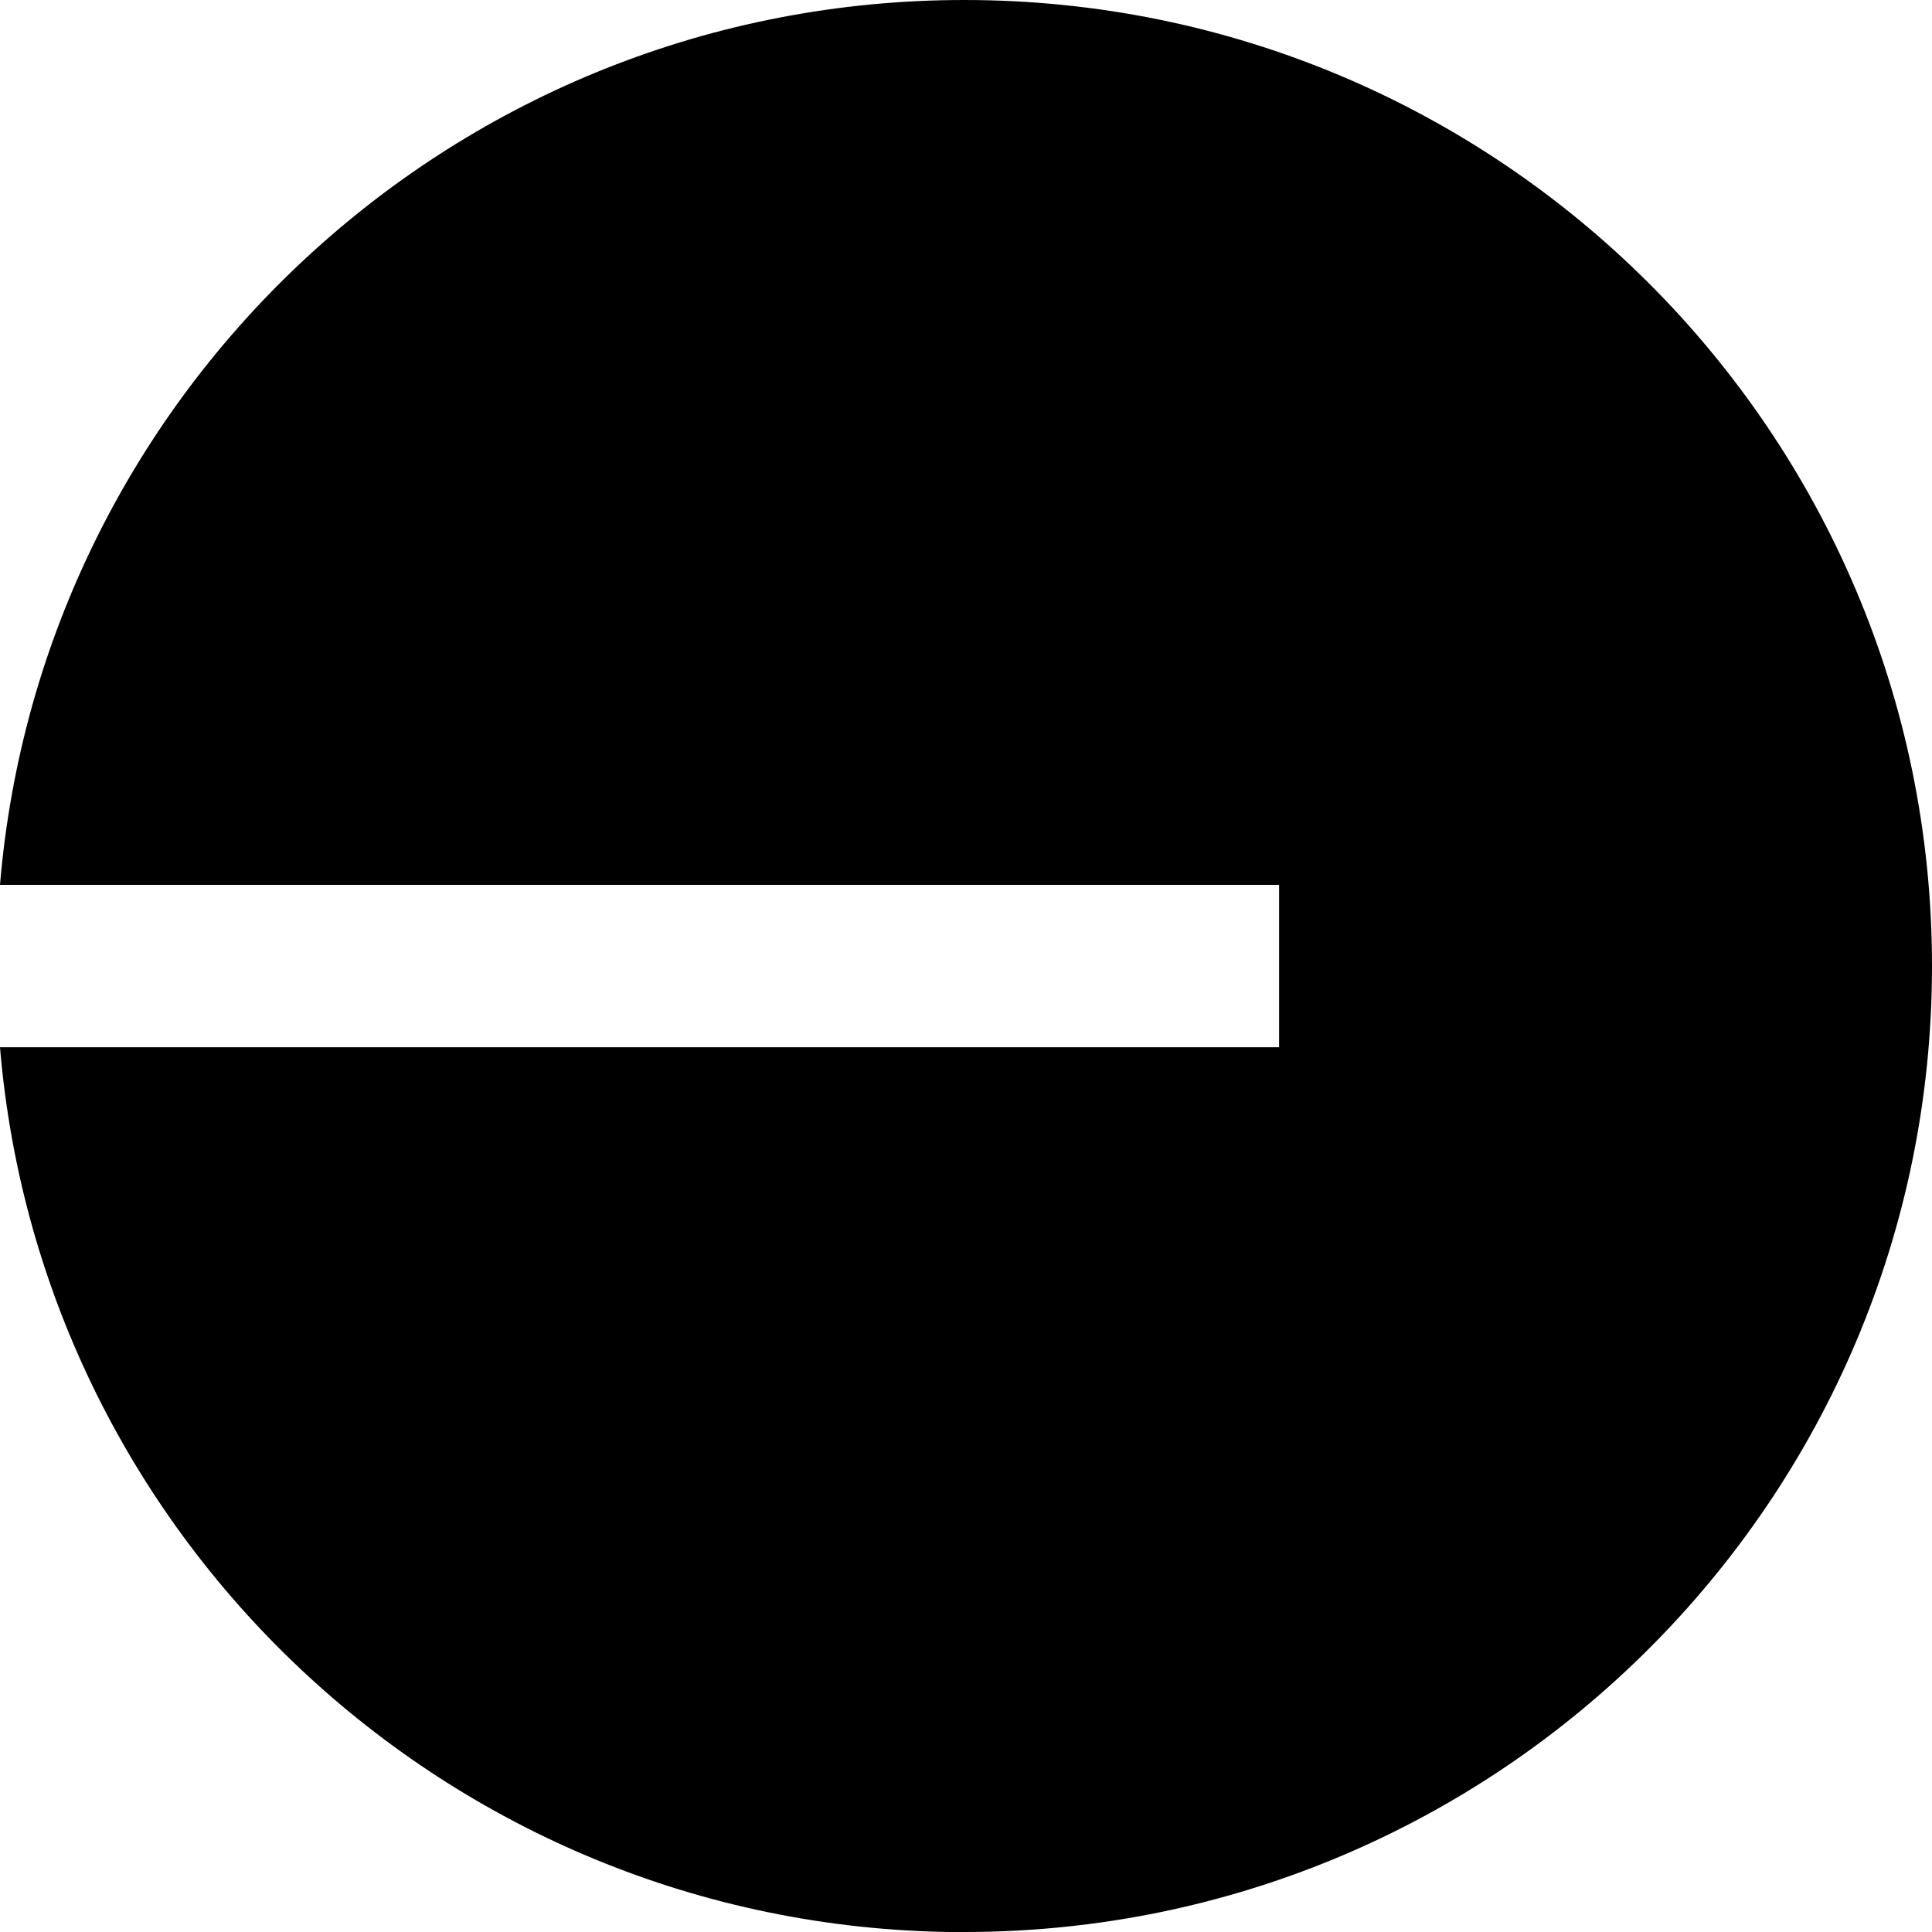 <!-- Generated by IcoMoon.io -->
<svg version="1.1" xmlns="http://www.w3.org/2000/svg" width="16" height="16" viewBox="0 0 16 16">
<title>app_base</title>
<path d="M7.986 16c4.426 0 8.014-3.582 8.014-8s-3.588-8-8.014-8c-4.199 0-7.644 3.224-7.986 7.328h10.593v1.345h-10.593c0.342 4.104 3.787 7.328 7.986 7.328z"></path>
</svg>
